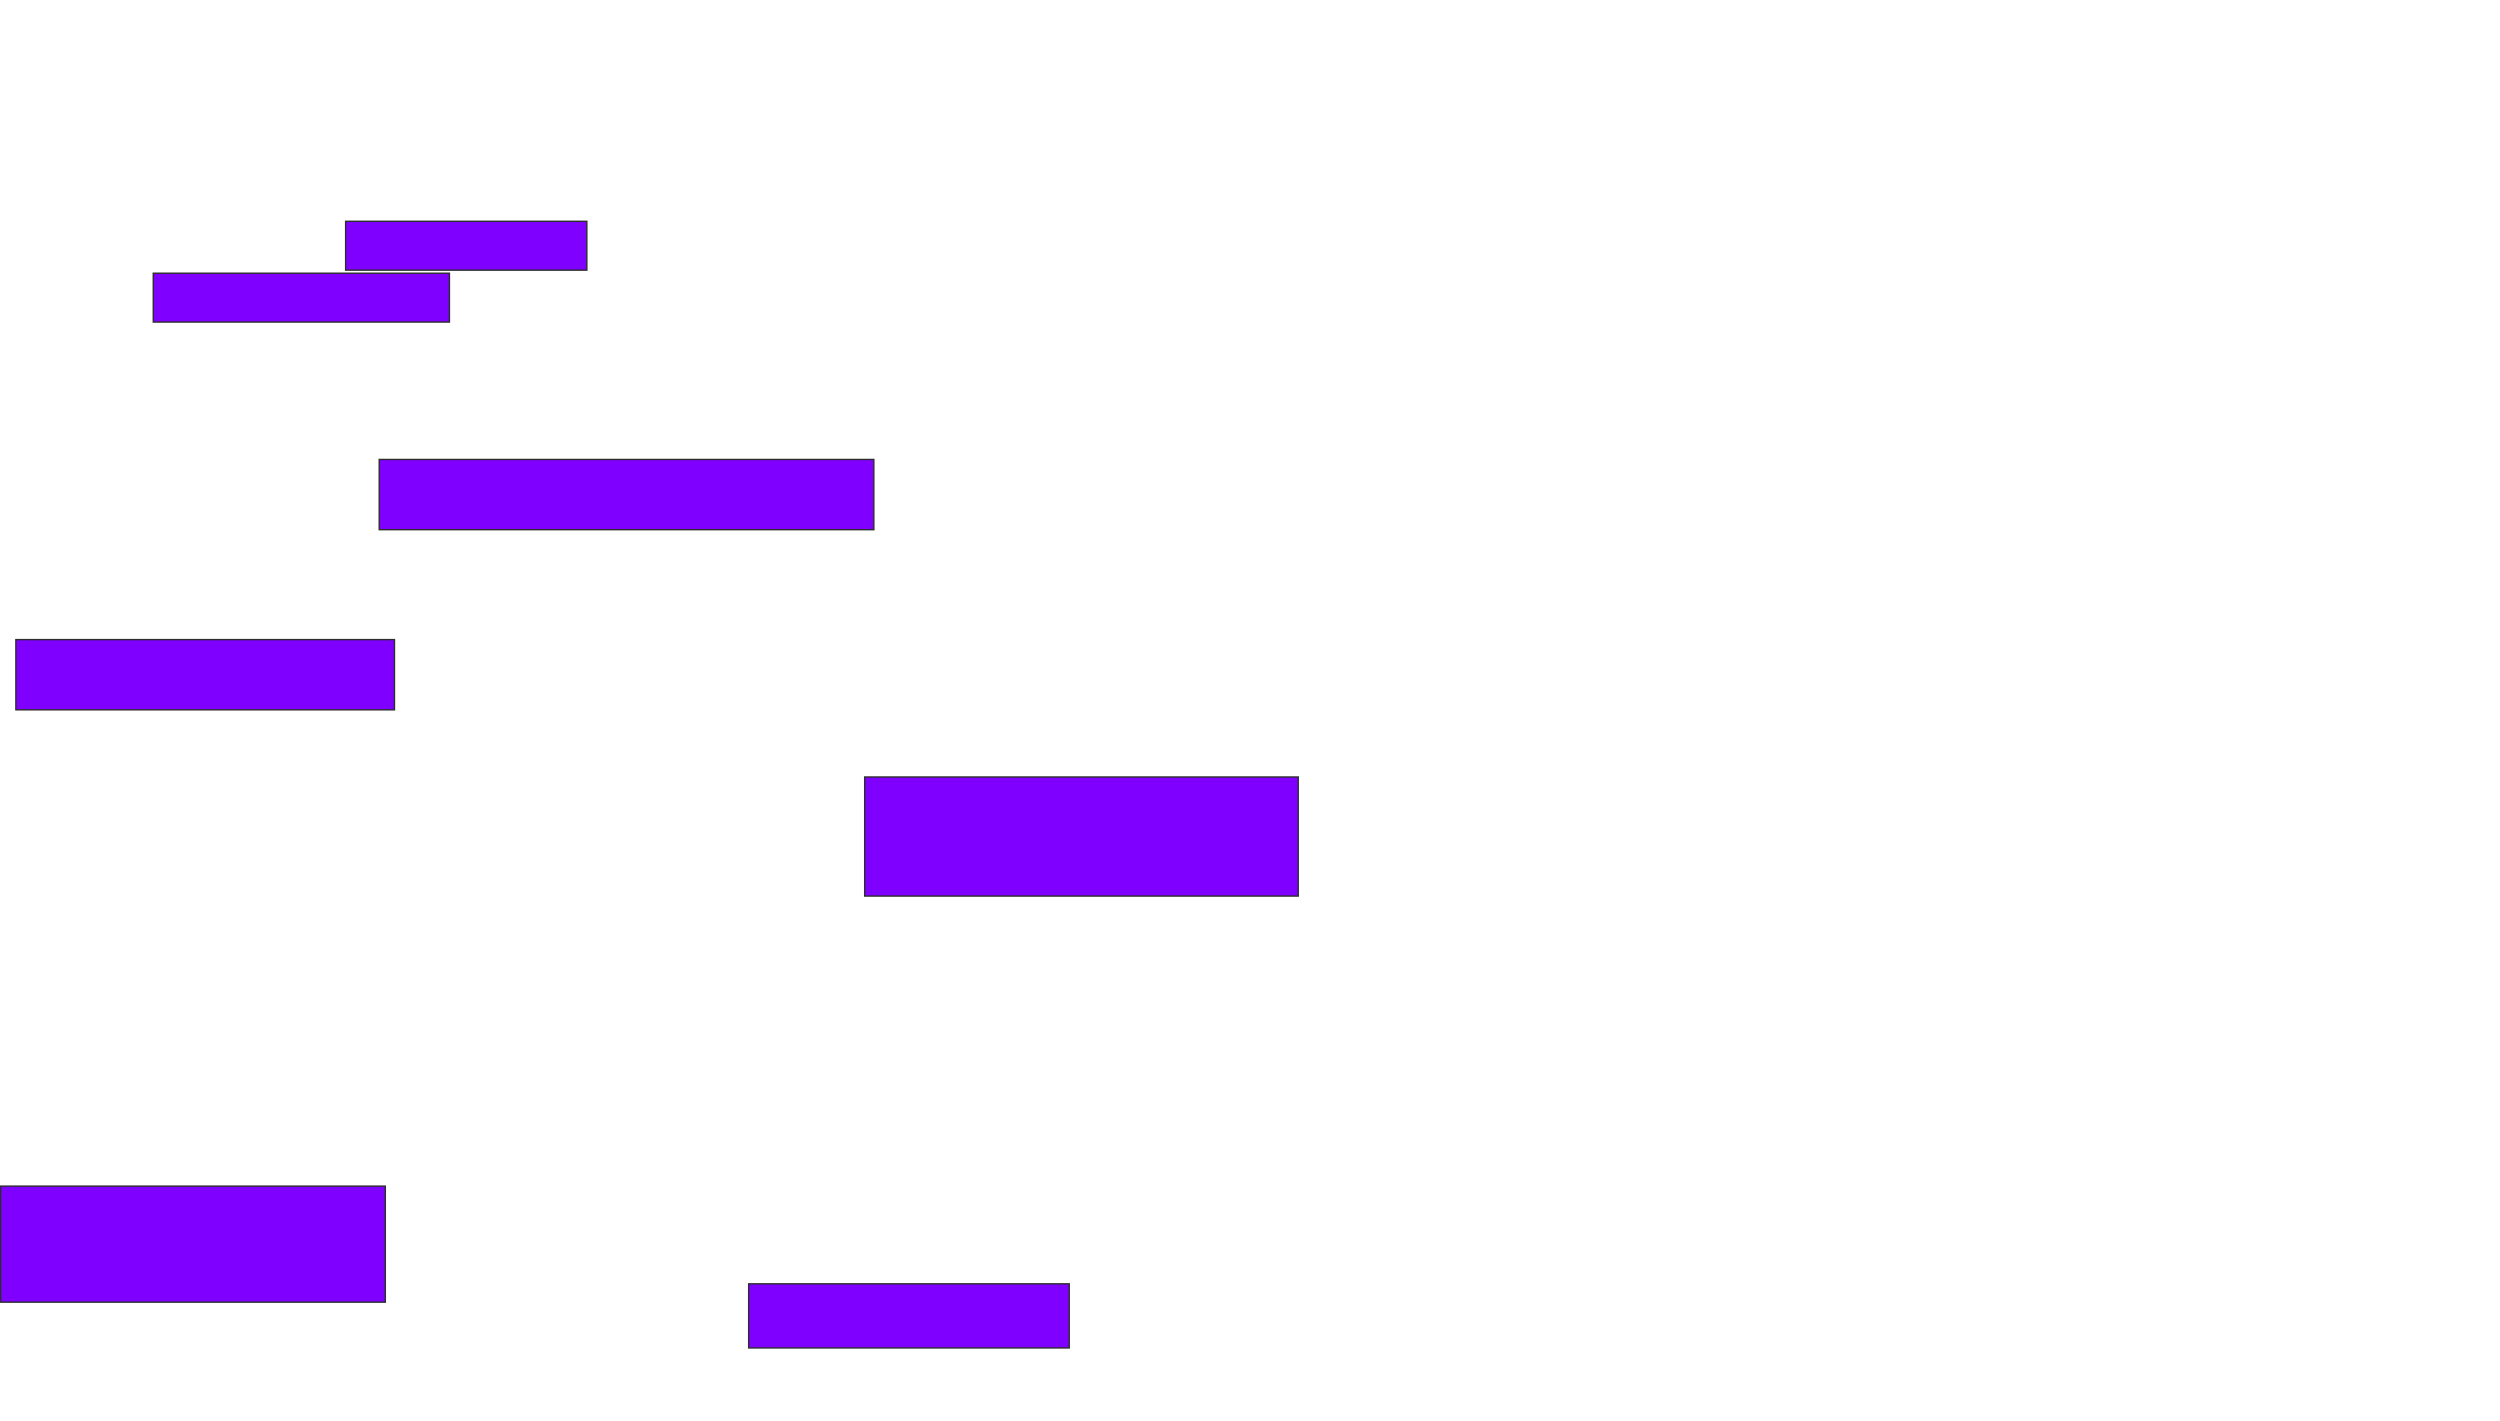 <svg xmlns="http://www.w3.org/2000/svg" width="1780" height="1012">
 <!-- Created with Image Occlusion Enhanced -->
 <g>
  <title>Labels</title>
 </g>
 <g>
  <title>Masks</title>
  <g id="dc23cc542c284ad19aee087705ea9c99-ao-1">
   <rect height="34.783" width="171.739" y="157.565" x="246.087" stroke="#2D2D2D" fill="#7f00ff"/>
   <rect height="34.783" width="210.87" y="194.522" x="109.13" stroke="#2D2D2D" fill="#7f00ff"/>
  </g>
  
  <g id="dc23cc542c284ad19aee087705ea9c99-ao-3">
   <rect height="45.652" width="228.261" y="914.087" x="533.044" stroke="#2D2D2D" fill="#7f00ff"/>
   <rect height="84.783" width="308.696" y="553.217" x="615.652" stroke="#2D2D2D" fill="#7f00ff"/>
   <rect height="50" width="352.174" y="327.13" x="270" stroke="#2D2D2D" fill="#7f00ff"/>
   <rect height="50" width="269.565" y="455.391" x="11.304" stroke="#2D2D2D" fill="#7f00ff"/>
   <rect height="82.609" width="273.913" y="844.522" x="0.435" stroke="#2D2D2D" fill="#7f00ff"/>
  </g>
 </g>
</svg>